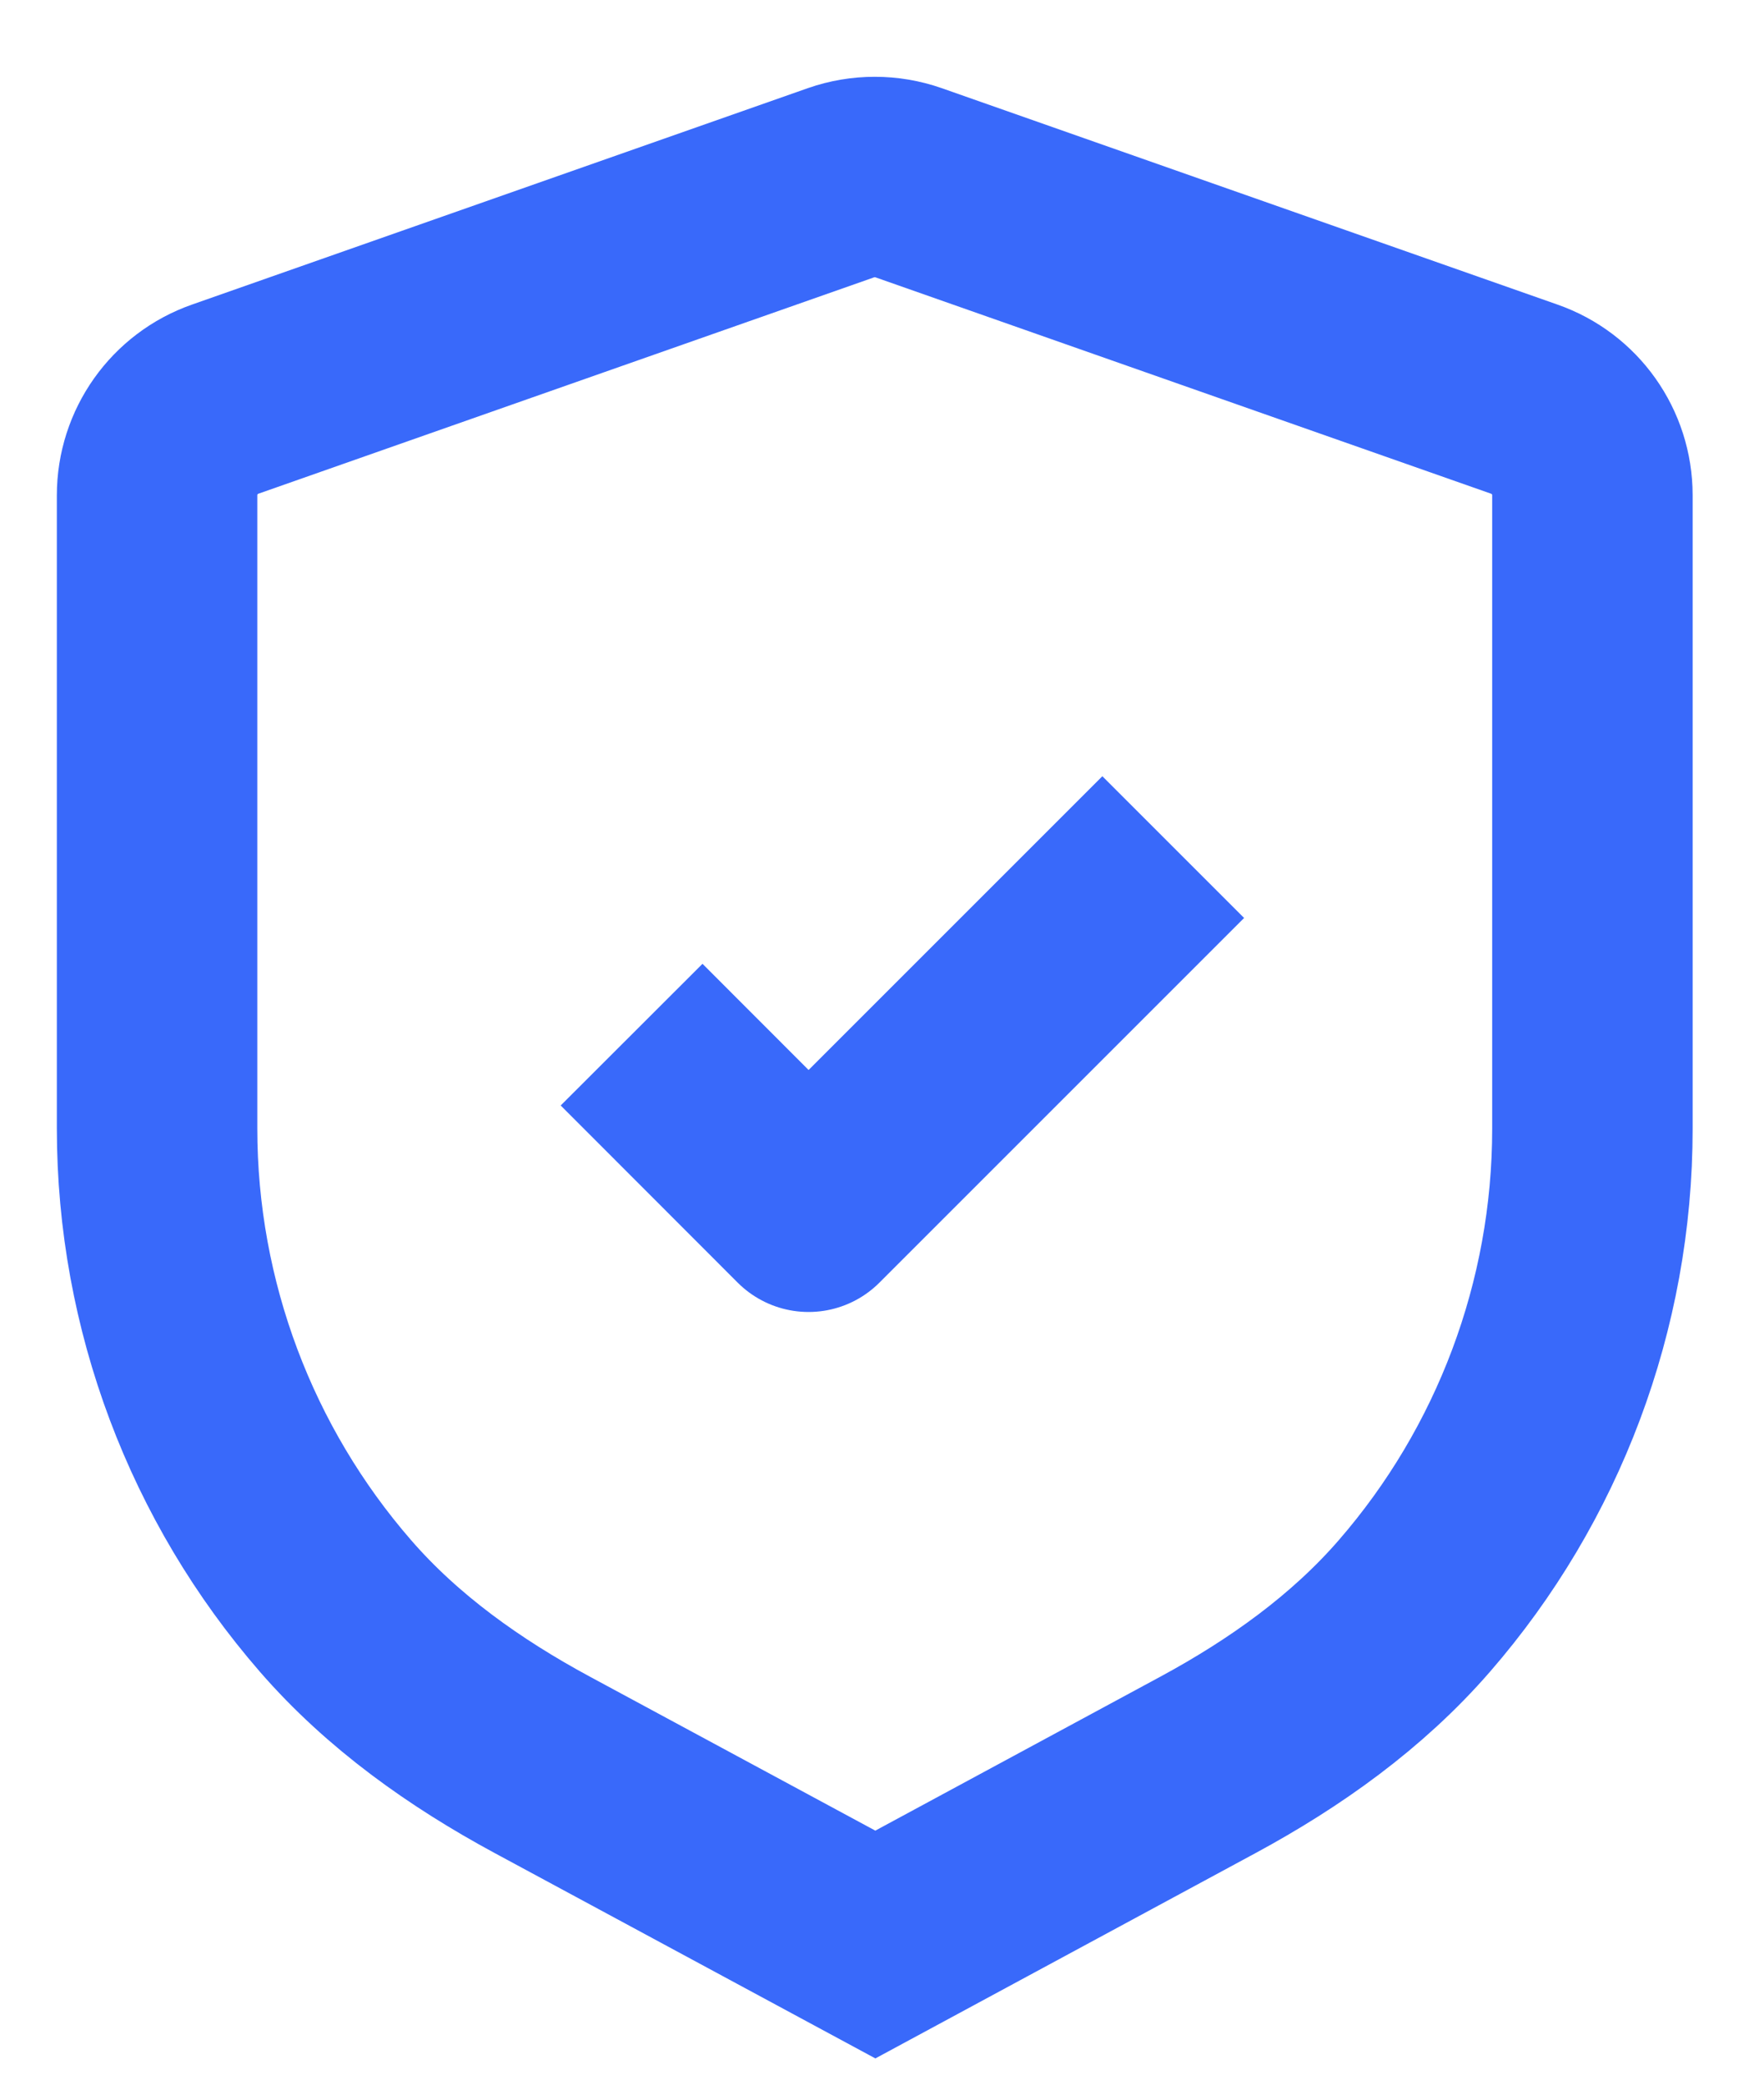 <svg width="22" height="26" viewBox="0 0 22 26" fill="none" xmlns="http://www.w3.org/2000/svg">
<path fill-rule="evenodd" clip-rule="evenodd" d="M19.01 4.978C19.52 5.156 19.86 5.637 19.86 6.177V14.079C19.86 16.287 19.058 18.396 17.64 20.029C16.927 20.851 16.026 21.492 15.068 22.01L10.917 24.252L6.759 22.009C5.8 21.491 4.897 20.851 4.183 20.028C2.764 18.394 1.959 16.285 1.959 14.074V6.177C1.959 5.637 2.3 5.156 2.809 4.978L10.489 2.279C10.761 2.184 11.059 2.184 11.331 2.279L19.01 4.978Z" stroke="#3969FA" stroke-width="2.5"/>
<path d="M7.877 12.904L10.084 15.113L14.632 10.565" stroke="#3969FA" stroke-width="2.5" stroke-linejoin="round"/>
</svg>
